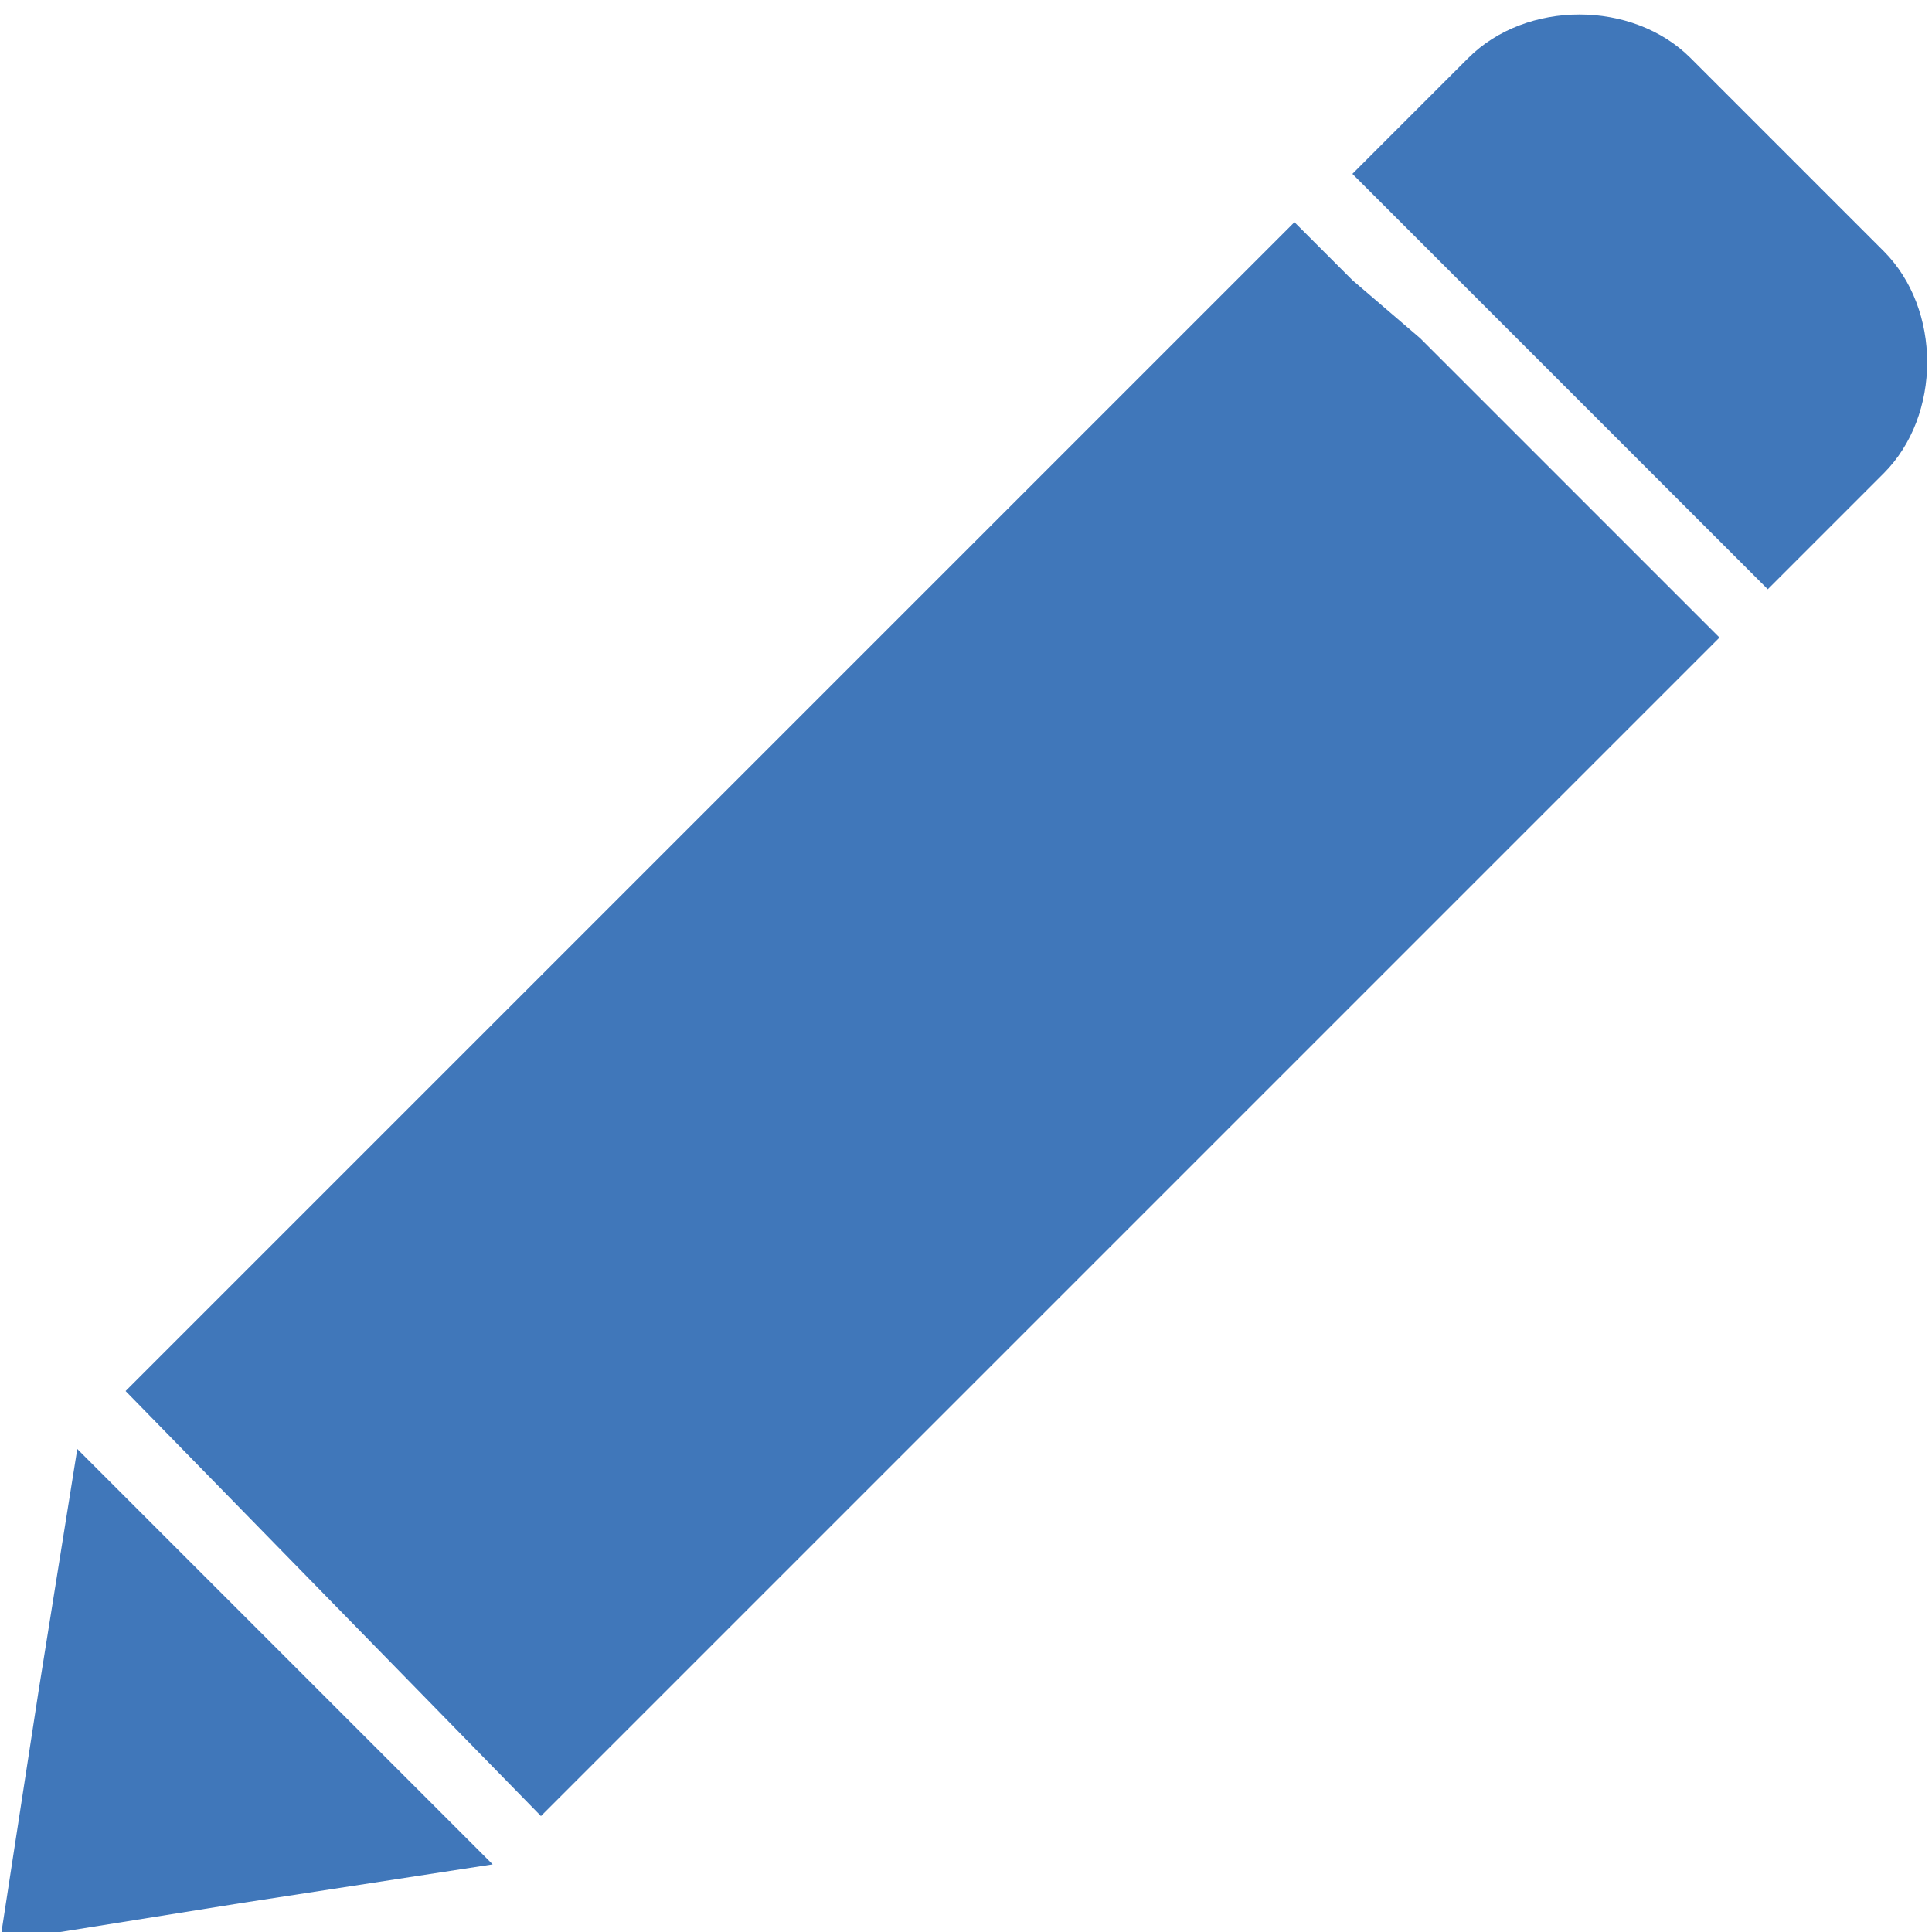 <?xml version="1.0" encoding="utf-8"?>
<!-- Generator: Adobe Illustrator 21.0.0, SVG Export Plug-In . SVG Version: 6.00 Build 0)  -->
<svg version="1.1" id="Capa_1" xmlns="http://www.w3.org/2000/svg" xmlns:xlink="http://www.w3.org/1999/xlink" x="0px" y="0px"
	 viewBox="0 0 20 20" style="enable-background:new 0 0 20 20;" xml:space="preserve">
<style type="text/css">
	.st0{fill:#434A54;}
	.st1{fill-rule:evenodd;clip-rule:evenodd;fill:#434A54;}
	.st2{fill:#4077BA;}
	.st3{fill:#597F2E;}
	.st4{fill:#D73747;}
</style>
<g>
</g>
<g>
</g>
<g>
</g>
<g>
</g>
<g>
</g>
<g>
</g>
<g>
	<g>
		<g>
			<path class="st2" d="M18.3,6.1C18.4,6,18.4,6,18.3,6.1l1.2-1.2c0.6-0.6,0.6-1.7,0-2.3l-2-2c-0.6-0.6-1.7-0.6-2.3,0l-1.1,1.1
				c0,0-0.1,0.1-0.1,0.1L18.3,6.1z"/>
			<polygon class="st2" points="2.9,17.1 5.1,19.3 2.5,19.7 0,20.1 0.4,17.5 0.8,15 			"/>
			<polygon class="st2" points="14.7,3.5 14.7,3.5 14,2.9 14,2.9 13.4,2.3 1.3,14.4 5.6,18.8 17.8,6.6 			"/>
		</g>
	</g>
</g>
</svg>
